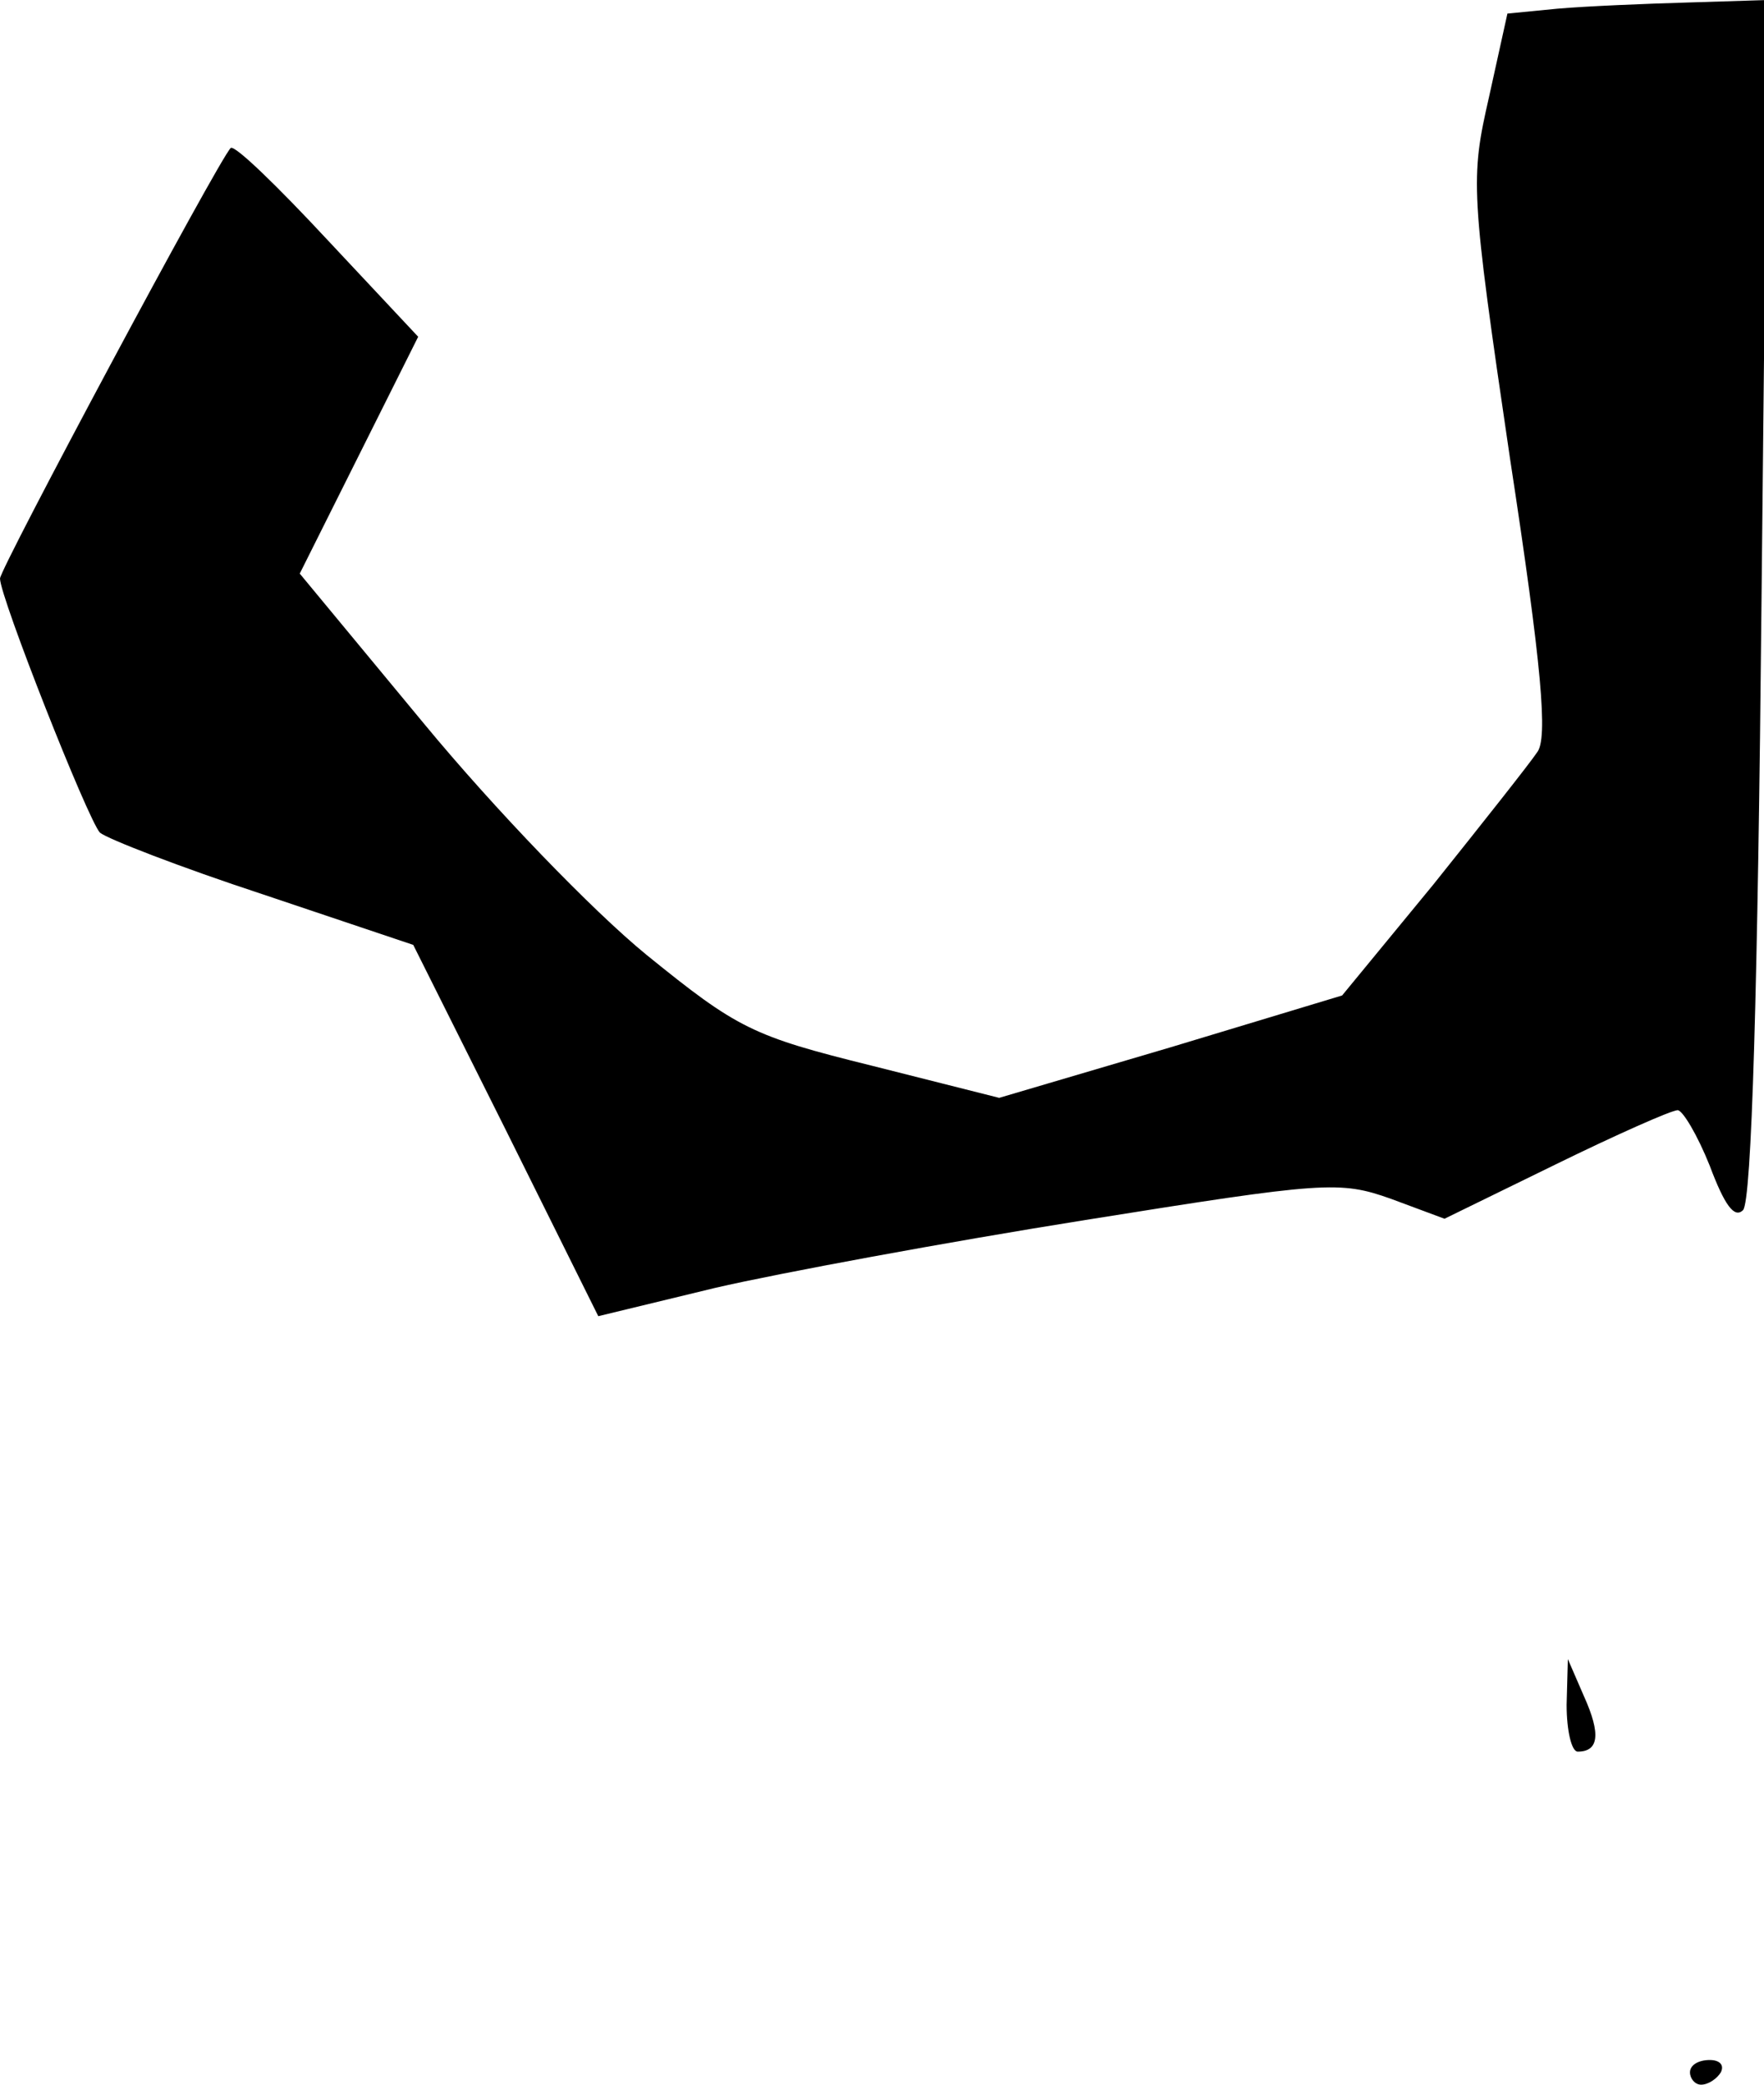 <?xml version="1.0" standalone="no"?>
<!DOCTYPE svg PUBLIC "-//W3C//DTD SVG 20010904//EN"
 "http://www.w3.org/TR/2001/REC-SVG-20010904/DTD/svg10.dtd">
<svg version="1.0" xmlns="http://www.w3.org/2000/svg"
 width="143pt" height="169pt" viewBox="0 0 143 169"
 preserveAspectRatio="xMidYMid meet">
<g transform="translate(0,169) scale(0.1,-0.1)"
fill="#000000" stroke="none">
<path fill="#000000" stroke="none" d="M1263 1683 l-41 -4 -15 -68 c-15 -66
-15 -75 17 -292 26 -170 31 -228 22 -239 -6 -9 -44 -57 -84 -107 l-74 -90
-139 -42 -139 -41 -103 26 c-97 24 -109 30 -183 90 -44 36 -123 118 -180 187
l-101 122 48 96 48 96 -74 79 c-40 43 -75 77 -78 74 -10 -10 -187 -341 -187
-349 0 -15 71 -195 81 -206 6 -5 65 -28 132 -50 l122 -41 75 -150 75 -151 95
23 c52 12 187 37 300 55 194 31 206 32 248 17 l43 -16 90 44 c49 24 94 44 99
44 4 0 16 -20 26 -45 12 -32 20 -43 27 -36 7 7 12 180 15 496 l5 485 -64 -2
c-35 -1 -83 -3 -106 -5z"/>
<path fill="#000000" stroke="none" d="M1270 308 c0 -21 4 -38 9 -38 17 0 19
14 5 45 l-13 30 -1 -37z"/>
<path fill="#000000" stroke="none" d="M1370 10 c0 -5 4 -10 9 -10 6 0 13 5
16 10 3 6 -1 10 -9 10 -9 0 -16 -4 -16 -10z"/>
</g>
</svg>
